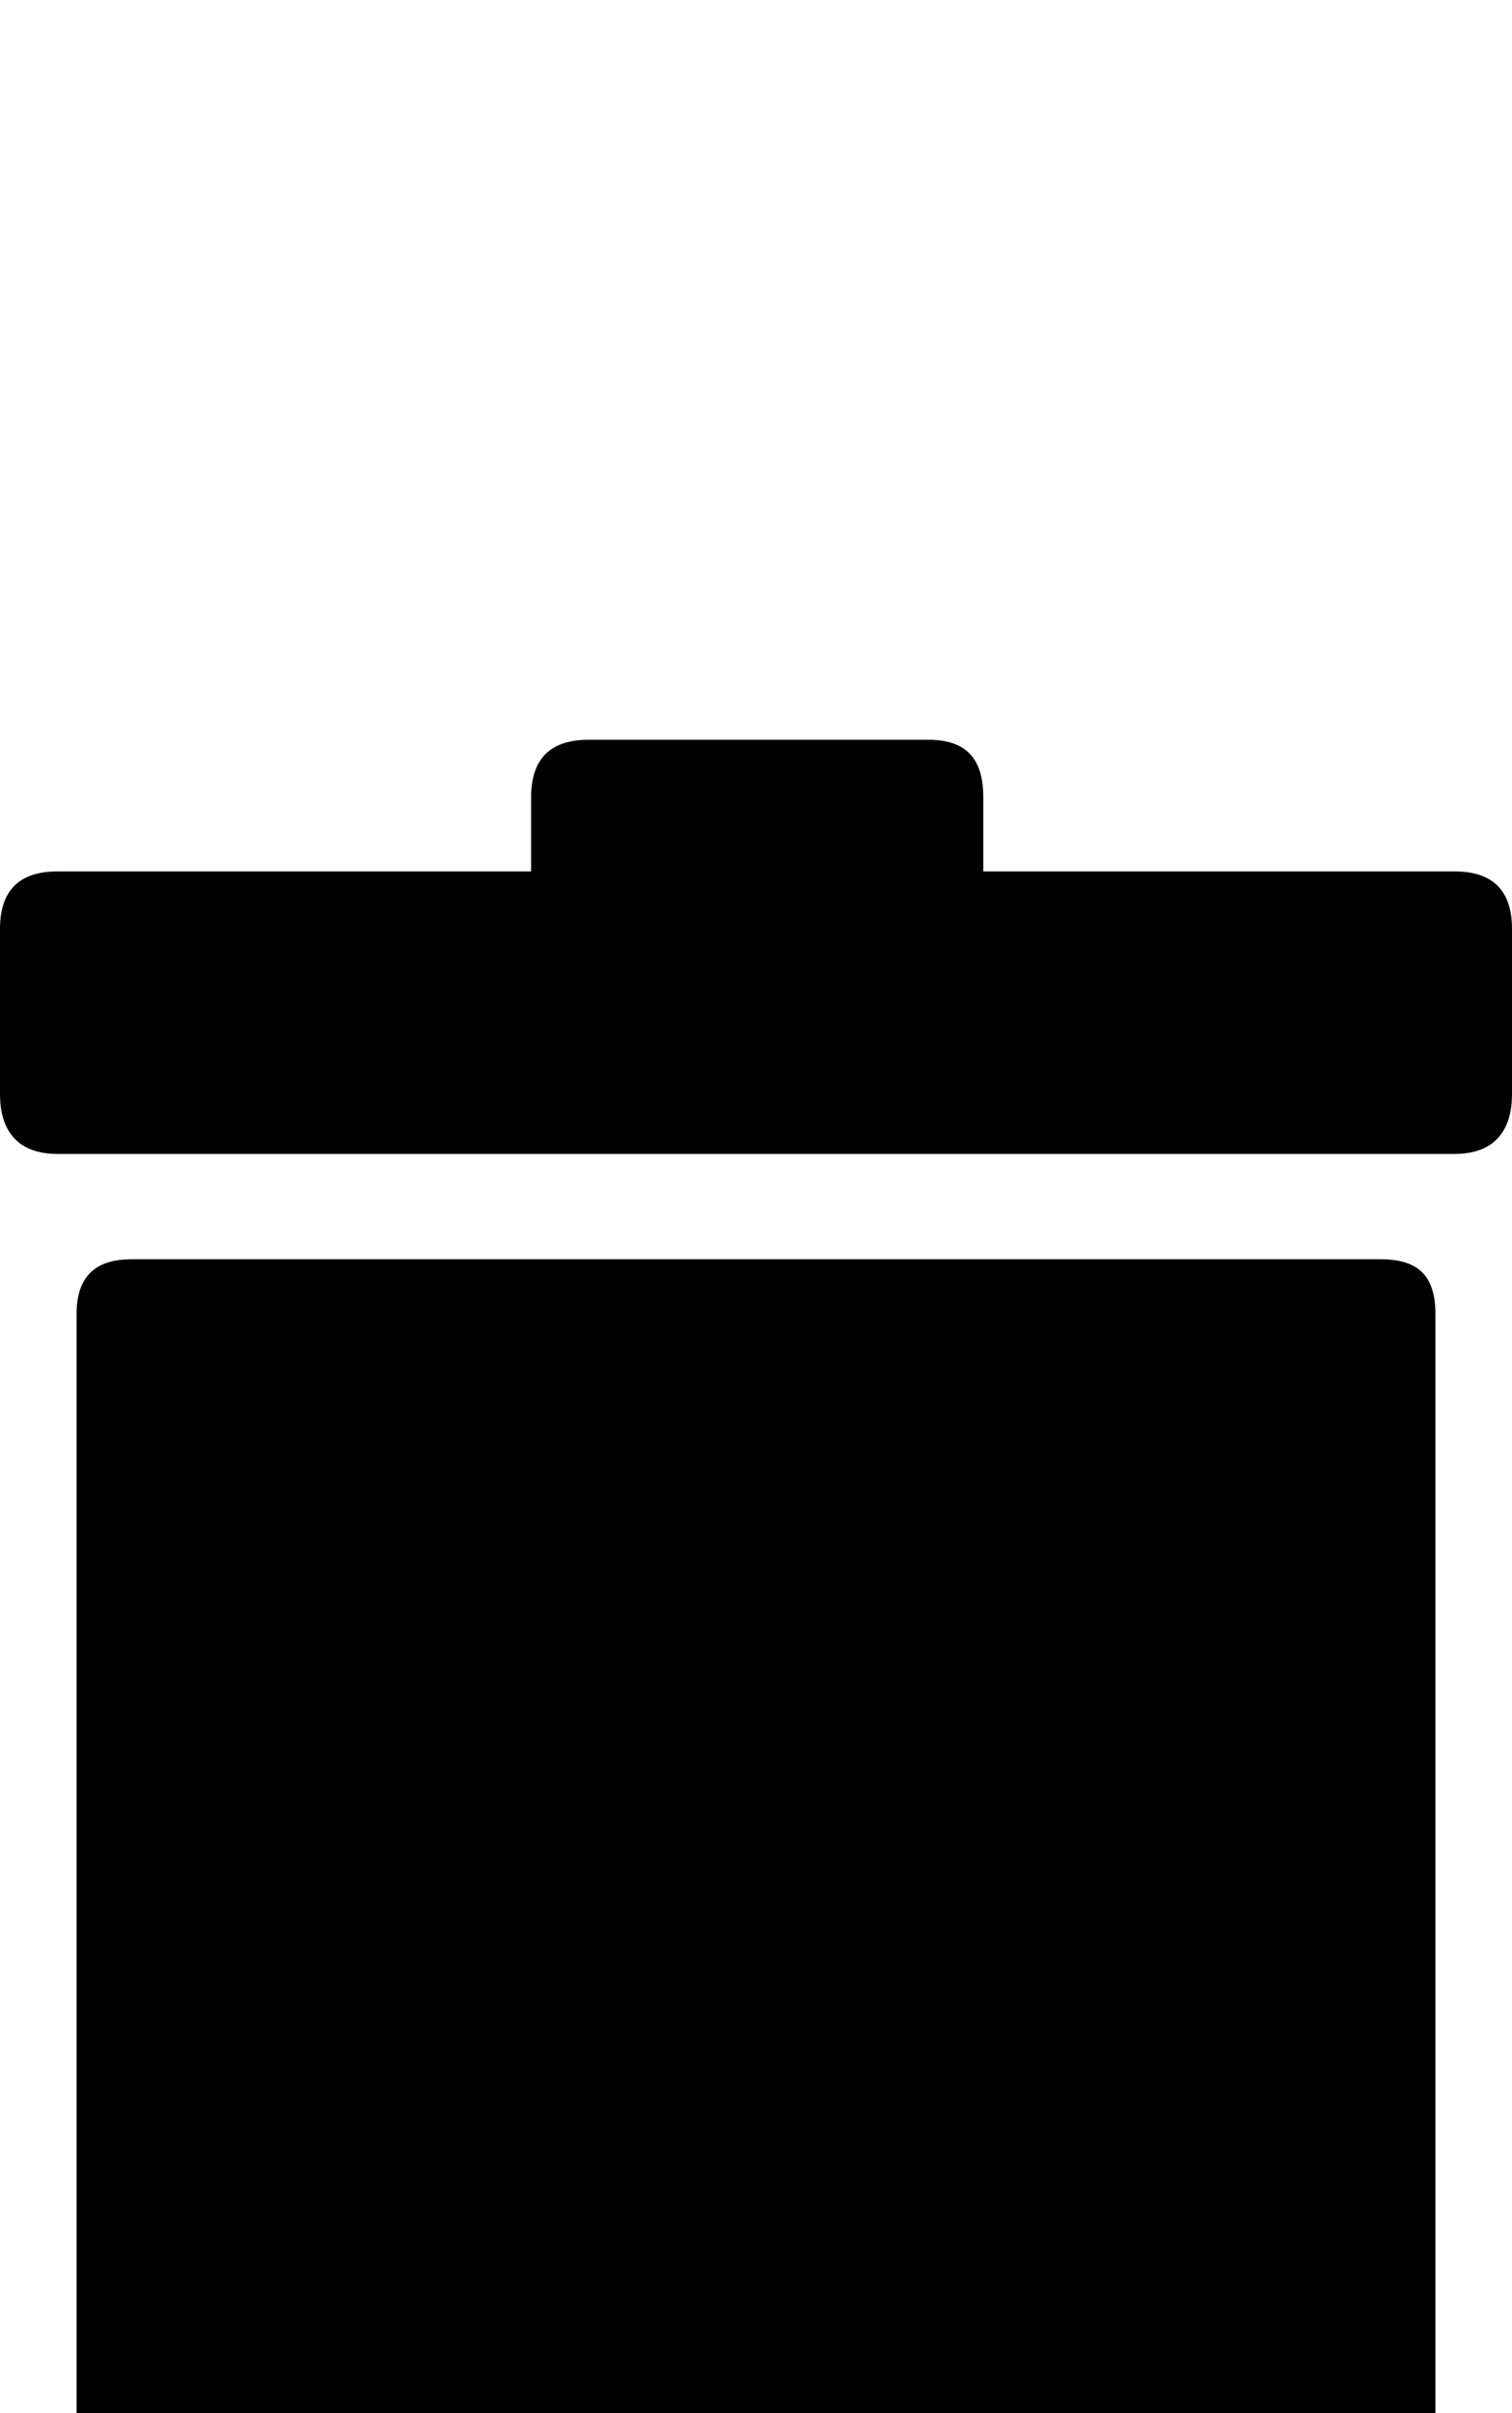 <svg xmlns="http://www.w3.org/2000/svg" viewBox="0 -189 632 1008"><path fill="currentColor" d="M411 144v31h197c16 0 24 8 24 24v69c0 16-8 25-24 25H24c-16 0-24-9-24-25v-69c0-16 8-24 24-24h198v-31c0-16 8-24 24-24h142c16 0 23 8 23 24zM32 360c0-16 8-23 23-23h522c16 0 23 7 23 23v504c0 16-7 24-23 24H55c-15 0-23-8-23-24V360z"/></svg>
